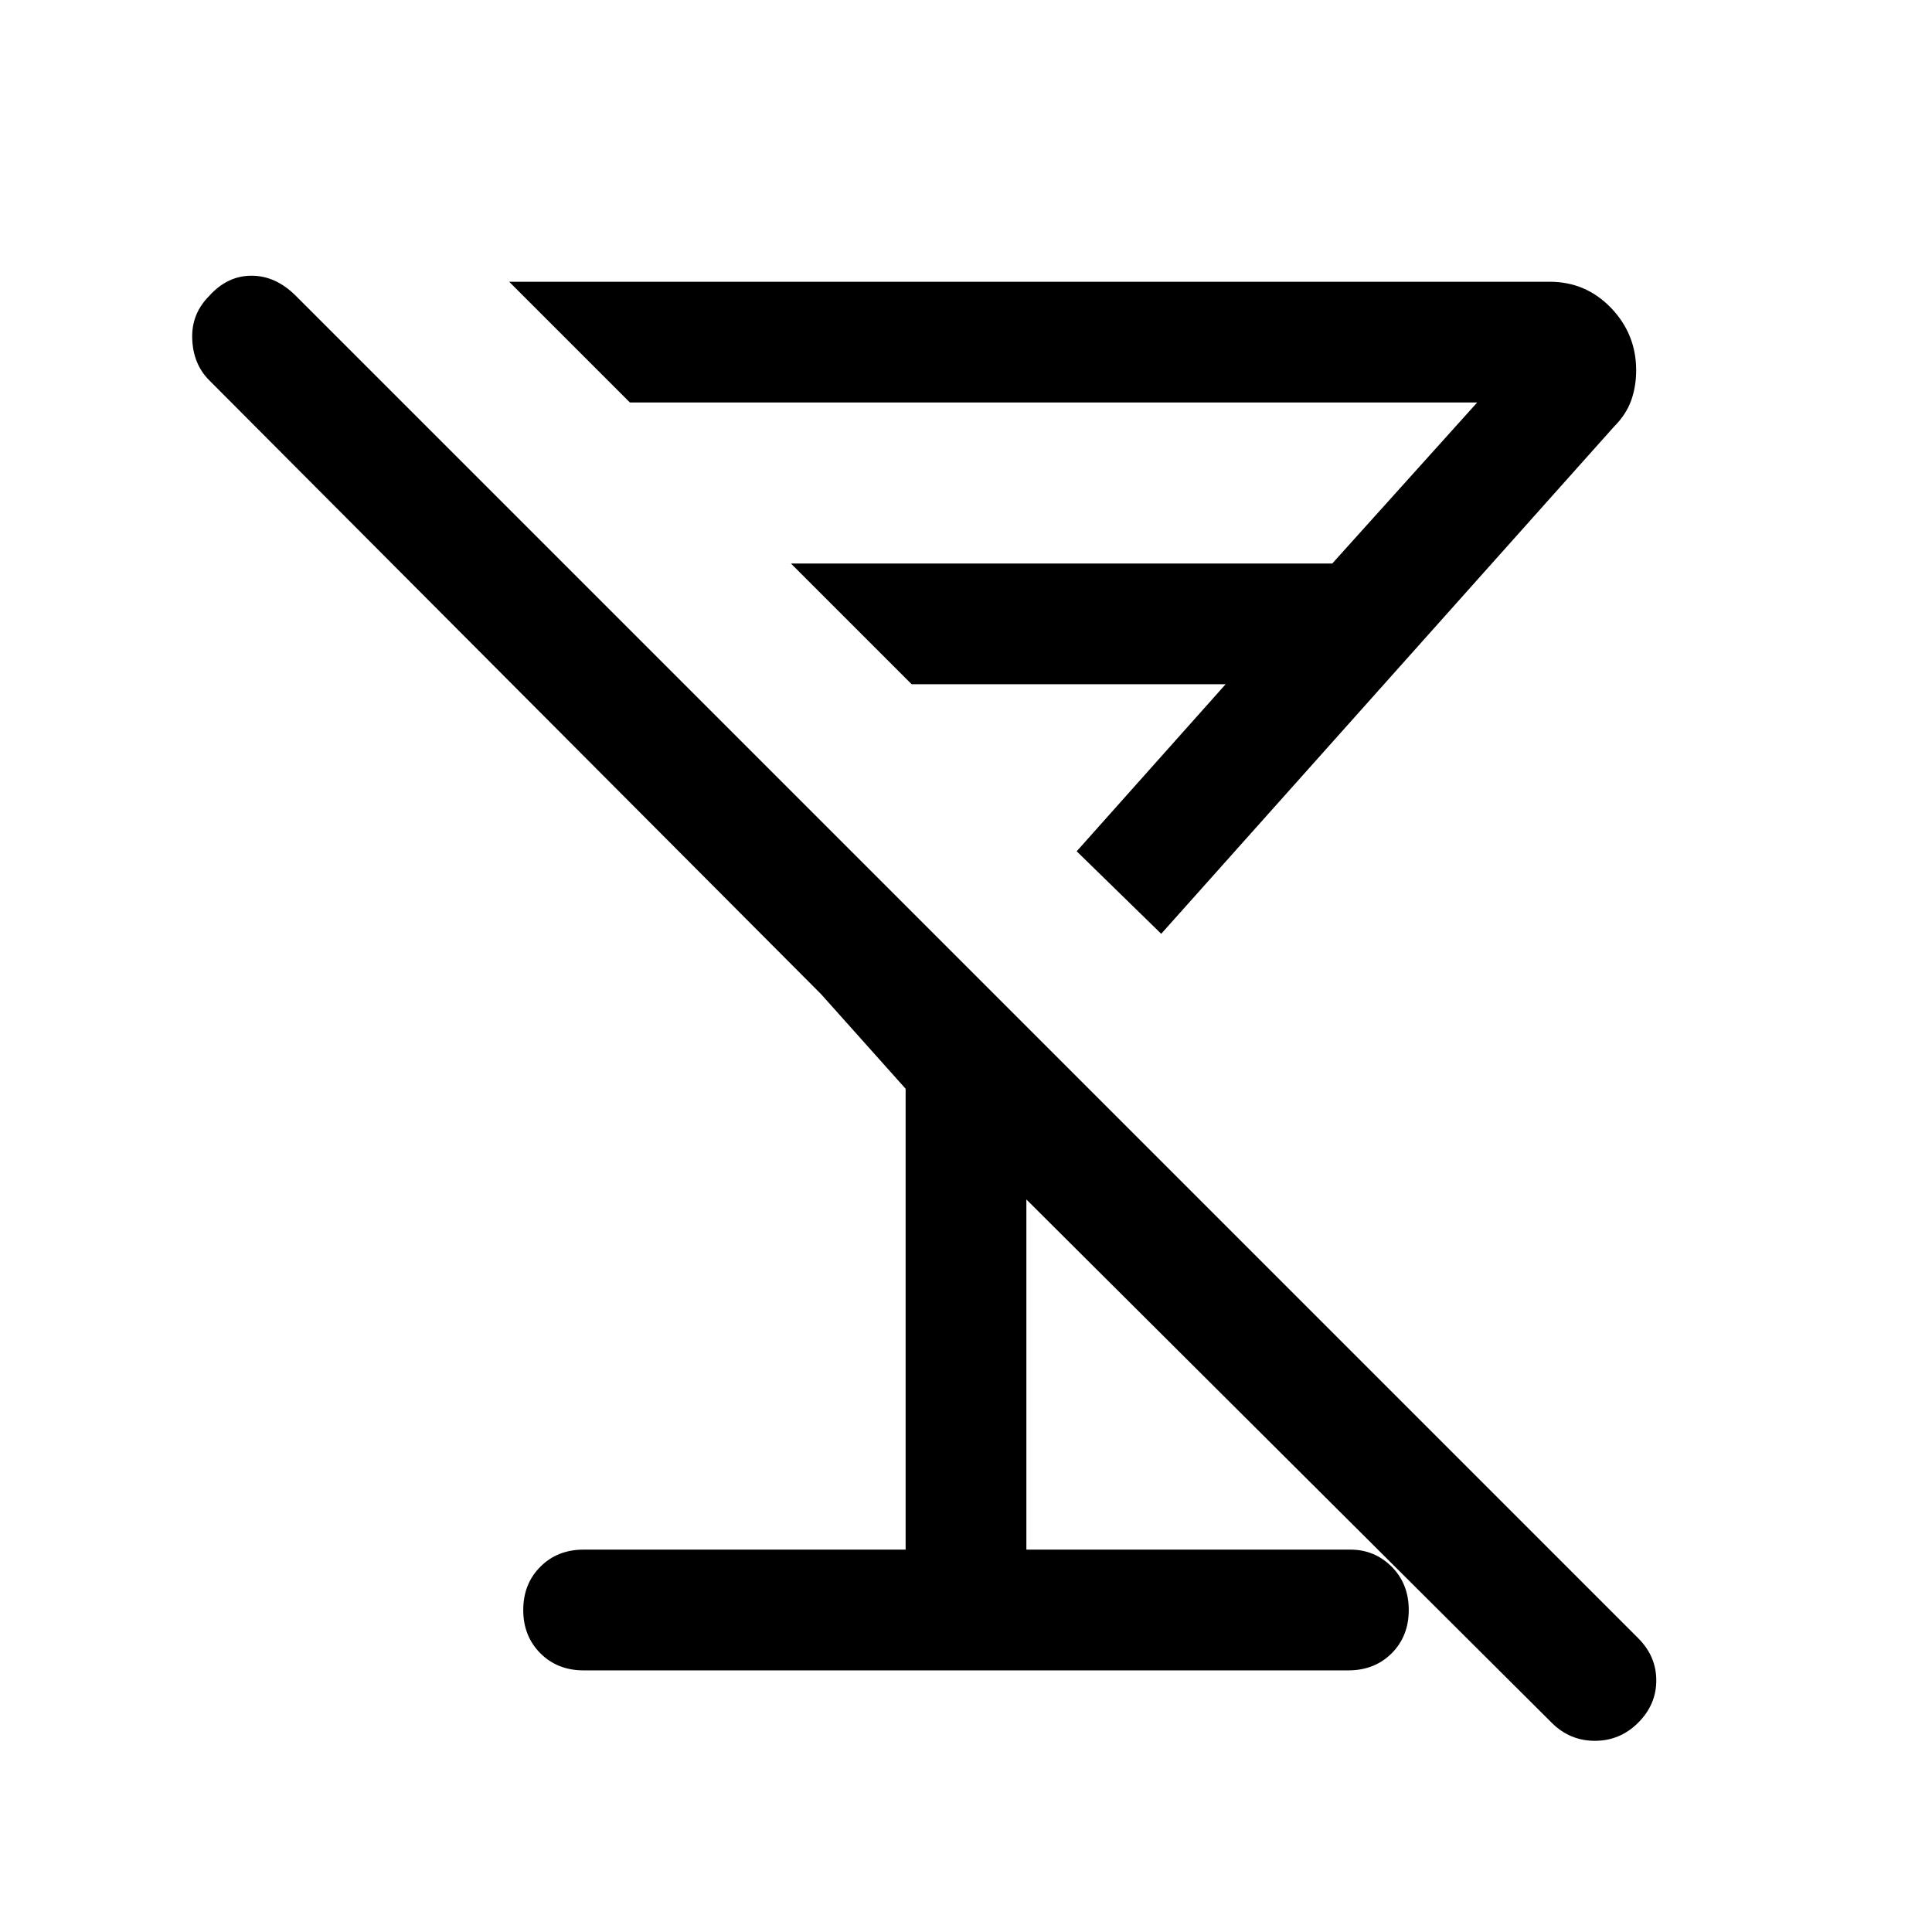 <svg xmlns="http://www.w3.org/2000/svg" height="24" width="24"><path d="M7.25 20.75Q6.925 20.75 6.713 20.538Q6.5 20.325 6.5 20Q6.5 19.675 6.713 19.462Q6.925 19.25 7.25 19.25H11.25V13.525L10.2 12.35L2.6 4.725Q2.4 4.525 2.388 4.212Q2.375 3.9 2.6 3.675Q2.825 3.425 3.125 3.425Q3.425 3.425 3.675 3.675L20.35 20.35Q20.575 20.575 20.575 20.875Q20.575 21.175 20.35 21.4Q20.125 21.625 19.812 21.625Q19.5 21.625 19.275 21.4L12.75 14.9V19.25H16.775Q17.075 19.25 17.288 19.462Q17.5 19.675 17.5 20Q17.5 20.325 17.288 20.538Q17.075 20.75 16.75 20.75ZM6.325 3.5H19.25Q19.7 3.5 20.013 3.825Q20.325 4.15 20.325 4.6Q20.325 4.8 20.263 4.975Q20.2 5.15 20.05 5.3L14.425 11.6L13.375 10.575L15.225 8.5H11.325L9.825 7H16.55L18.35 5H7.825ZM12.35 9.525Z"/></svg>